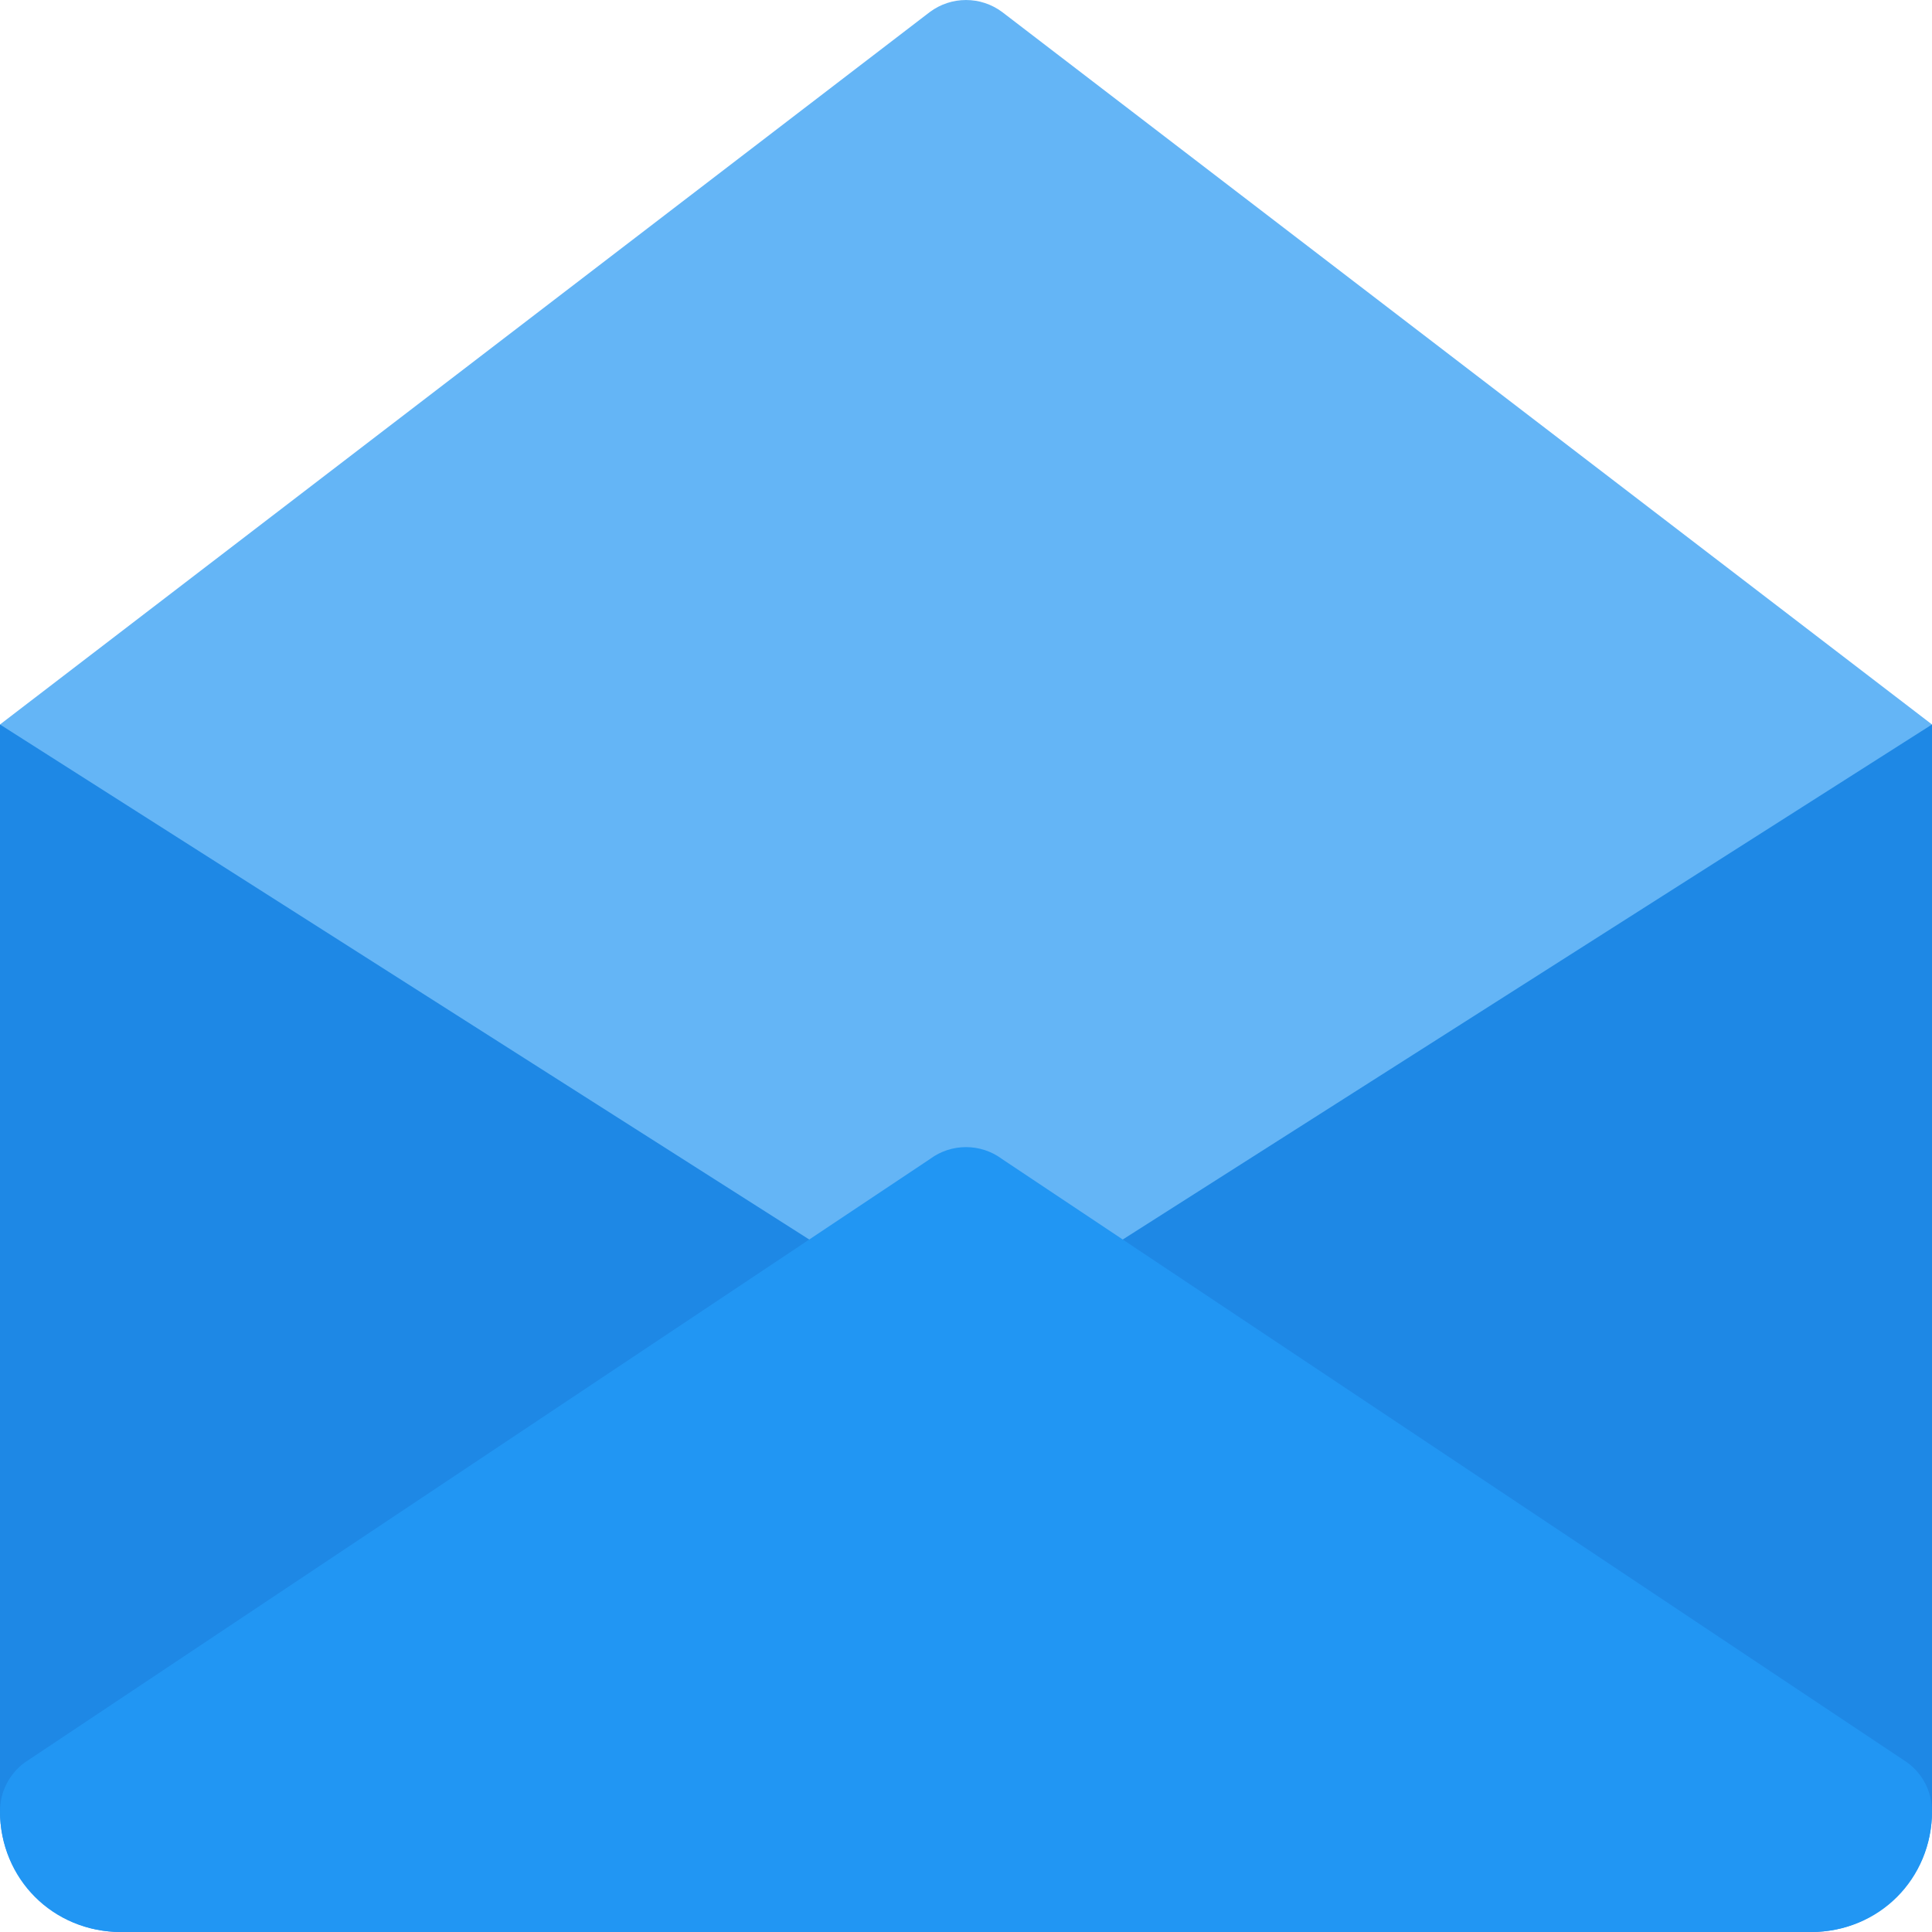 <?xml version="1.0" encoding="iso-8859-1"?>
<!-- Generator: Adobe Illustrator 19.0.0, SVG Export Plug-In . SVG Version: 6.00 Build 0)  -->
<svg version="1.1" id="Capa_1" xmlns="http://www.w3.org/2000/svg" xmlns:xlink="http://www.w3.org/1999/xlink" x="0px" y="0px"
	 viewBox="0 0 512 512" style="enable-background:new 0 0 512 512;" xml:space="preserve">
<path style="fill:#1E88E5;" d="M480,511.996H32c-17.664,0-32-14.336-32-32v-288h512v288C512,497.66,497.664,511.996,480,511.996z"/>
<path style="fill:#64B5F6;" d="M0,191.996l246.528,156.896c2.816,2.08,6.144,3.104,9.472,3.104s6.656-1.024,9.472-3.104L512,191.996
	L265.6,3.196c-5.696-4.256-13.504-4.256-19.2,0L0,191.996z"/>
<path style="fill:#2196F3;" d="M480,511.996H32c-17.952,0-32-14.048-32-32c0-5.088,2.432-9.888,6.528-12.896l240-160
	c2.816-2.08,6.144-3.104,9.472-3.104s6.656,1.024,9.472,3.104l240,160c4.096,3.008,6.528,7.808,6.528,12.896
	C512,497.948,497.952,511.996,480,511.996z"/>
<g>
</g>
<g>
</g>
<g>
</g>
<g>
</g>
<g>
</g>
<g>
</g>
<g>
</g>
<g>
</g>
<g>
</g>
<g>
</g>
<g>
</g>
<g>
</g>
<g>
</g>
<g>
</g>
<g>
</g>
</svg>
